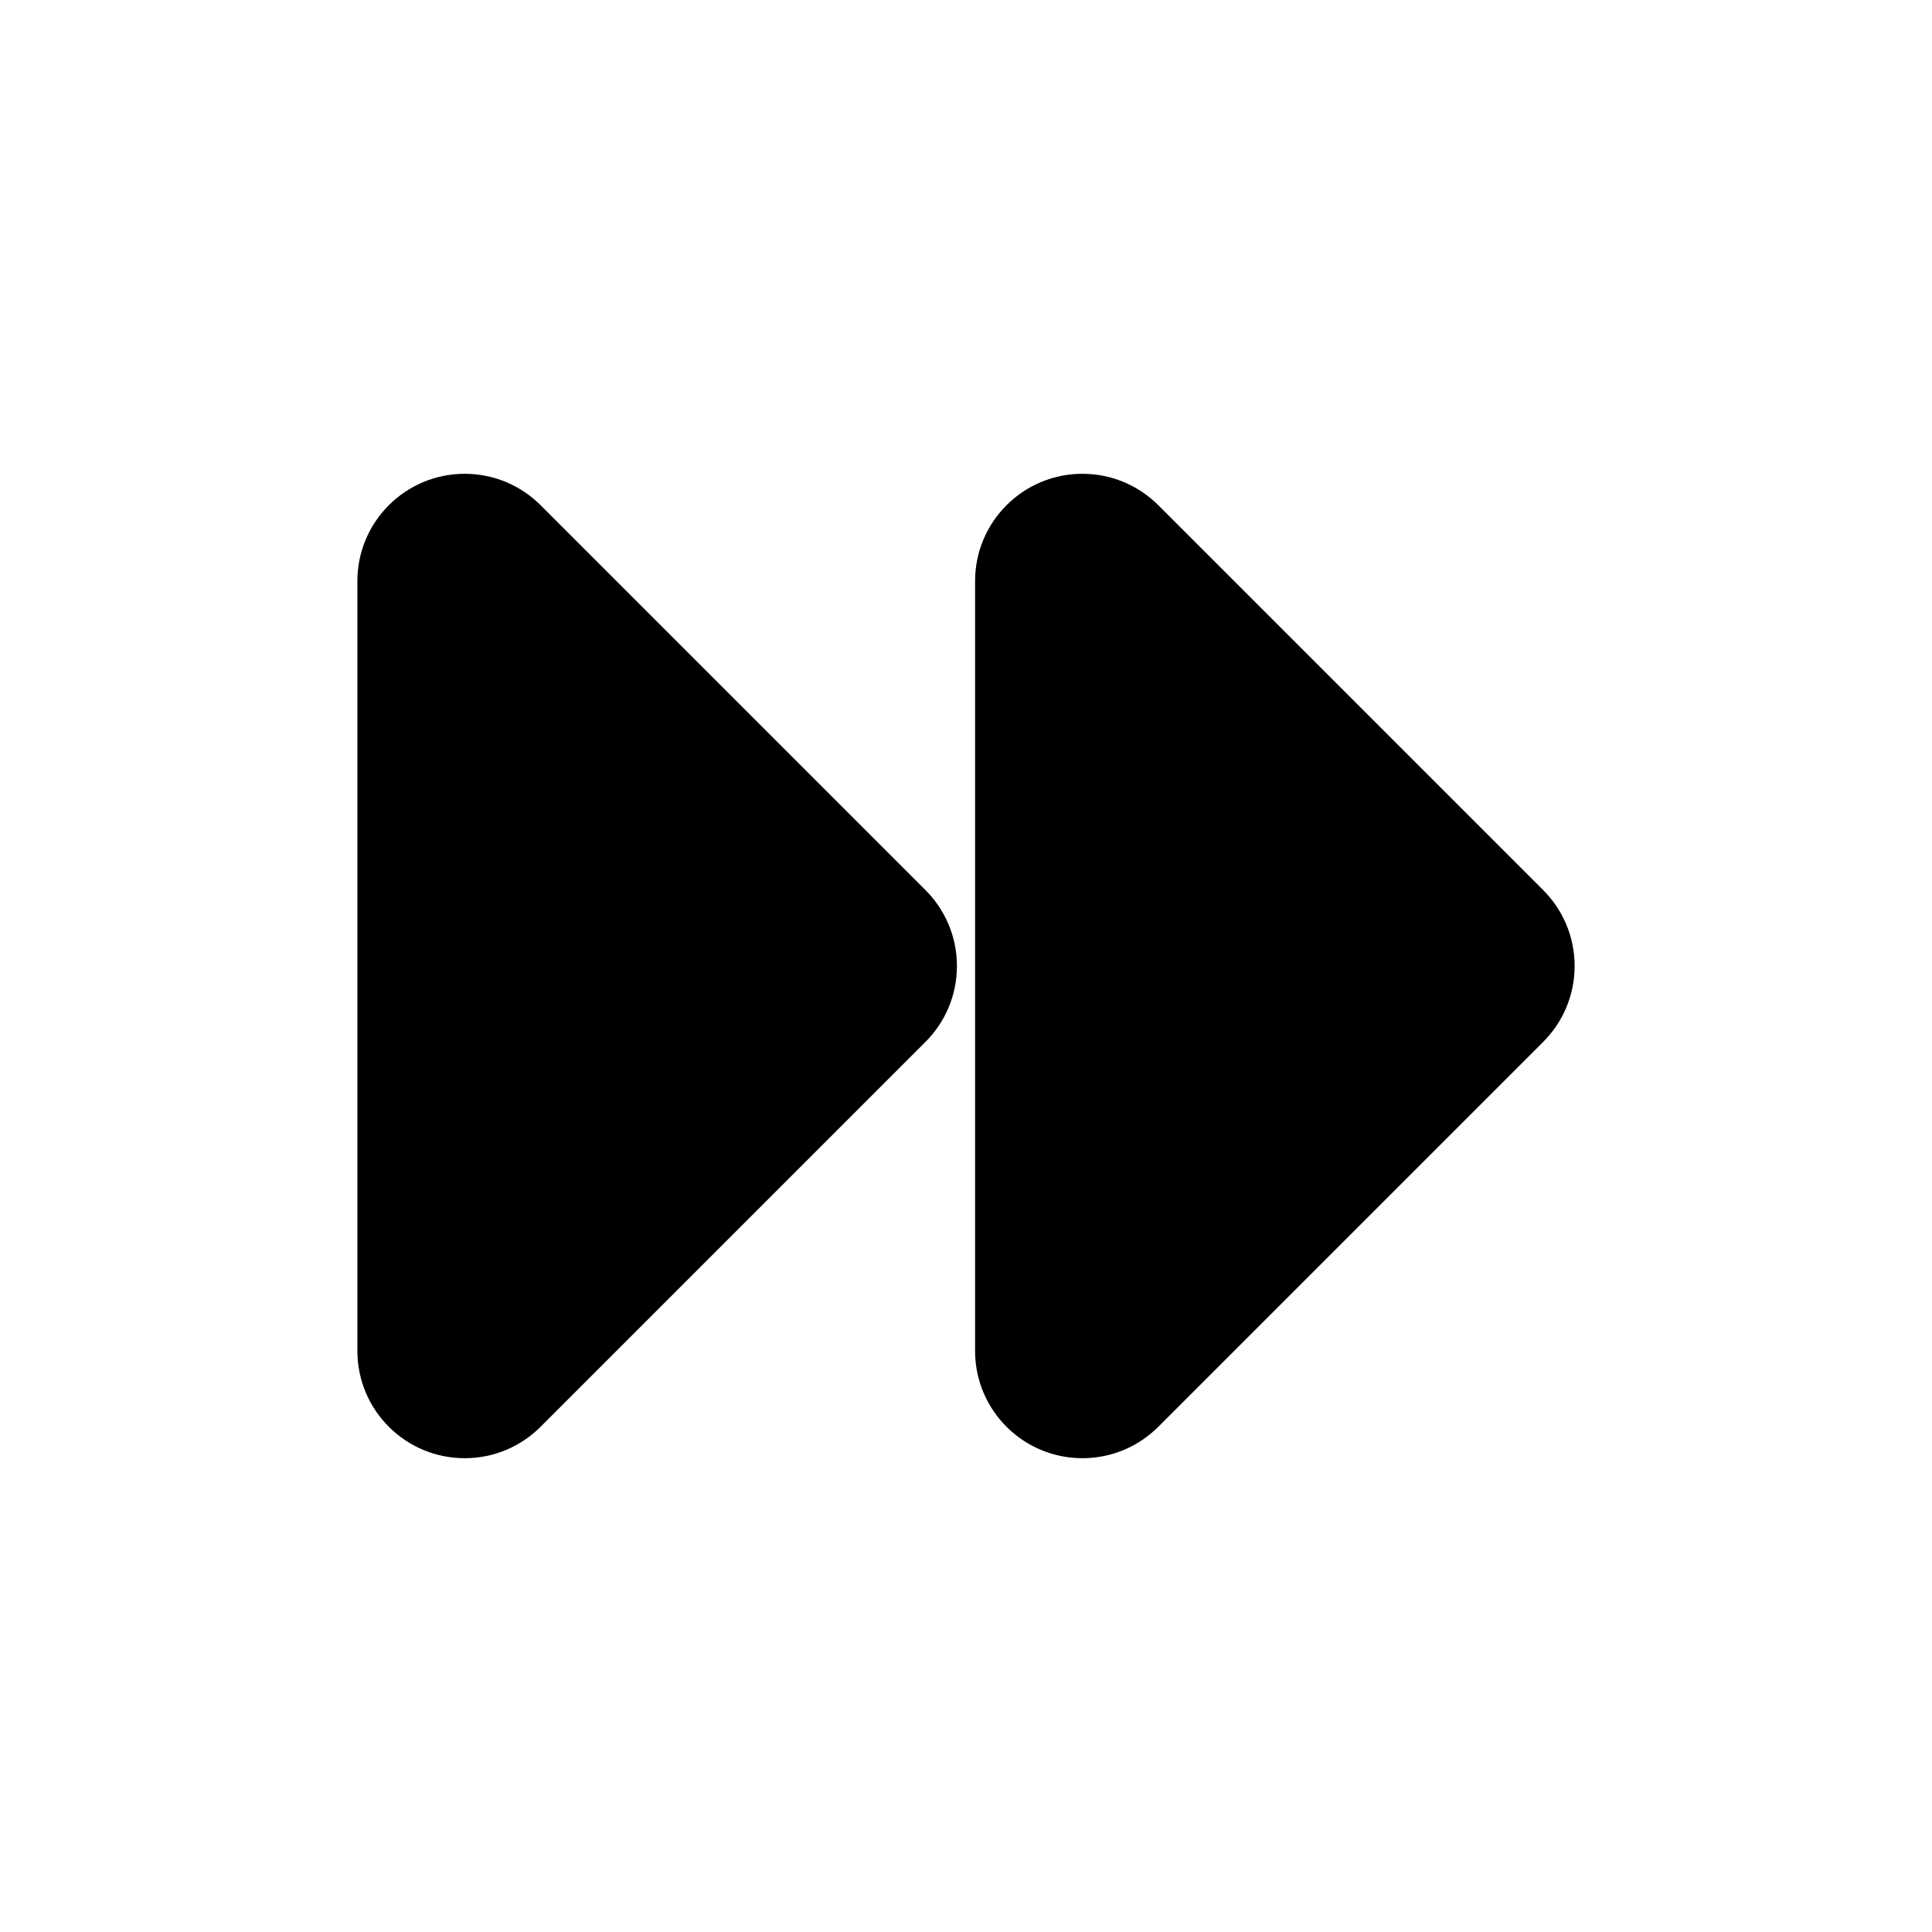 <!-- Generated by IcoMoon.io -->
<svg version="1.1" xmlns="http://www.w3.org/2000/svg" width="1024" height="1024" viewBox="0 0 1024 1024">
<title></title>
<g id="icomoon-ignore">
</g>
<path fill="#000" d="M286.698 267.947l203.662 203.662c10.393 10.311 16.828 24.6 16.828 40.391s-6.434 30.080-16.824 40.387l-203.951 203.951c-10.283 10.224-24.457 16.543-40.107 16.543-31.335 0-56.753-25.334-56.888-56.637v-407.906c-0.001-0.098-0.001-0.215-0.001-0.331 0-31.419 25.47-56.889 56.889-56.889 15.792 0 30.081 6.435 40.388 16.825l0.004 0.004z"></path>
<path fill="#000" d="M614.094 267.947l203.662 203.662c10.393 10.311 16.828 24.6 16.828 40.391s-6.434 30.080-16.824 40.387l-203.951 203.951c-10.283 10.224-24.457 16.543-40.107 16.543-31.335 0-56.753-25.334-56.888-56.637v-407.906c-0.001-0.098-0.001-0.215-0.001-0.331 0-31.419 25.47-56.889 56.889-56.889 15.792 0 30.081 6.435 40.388 16.825l0.004 0.004z"></path>
</svg>
